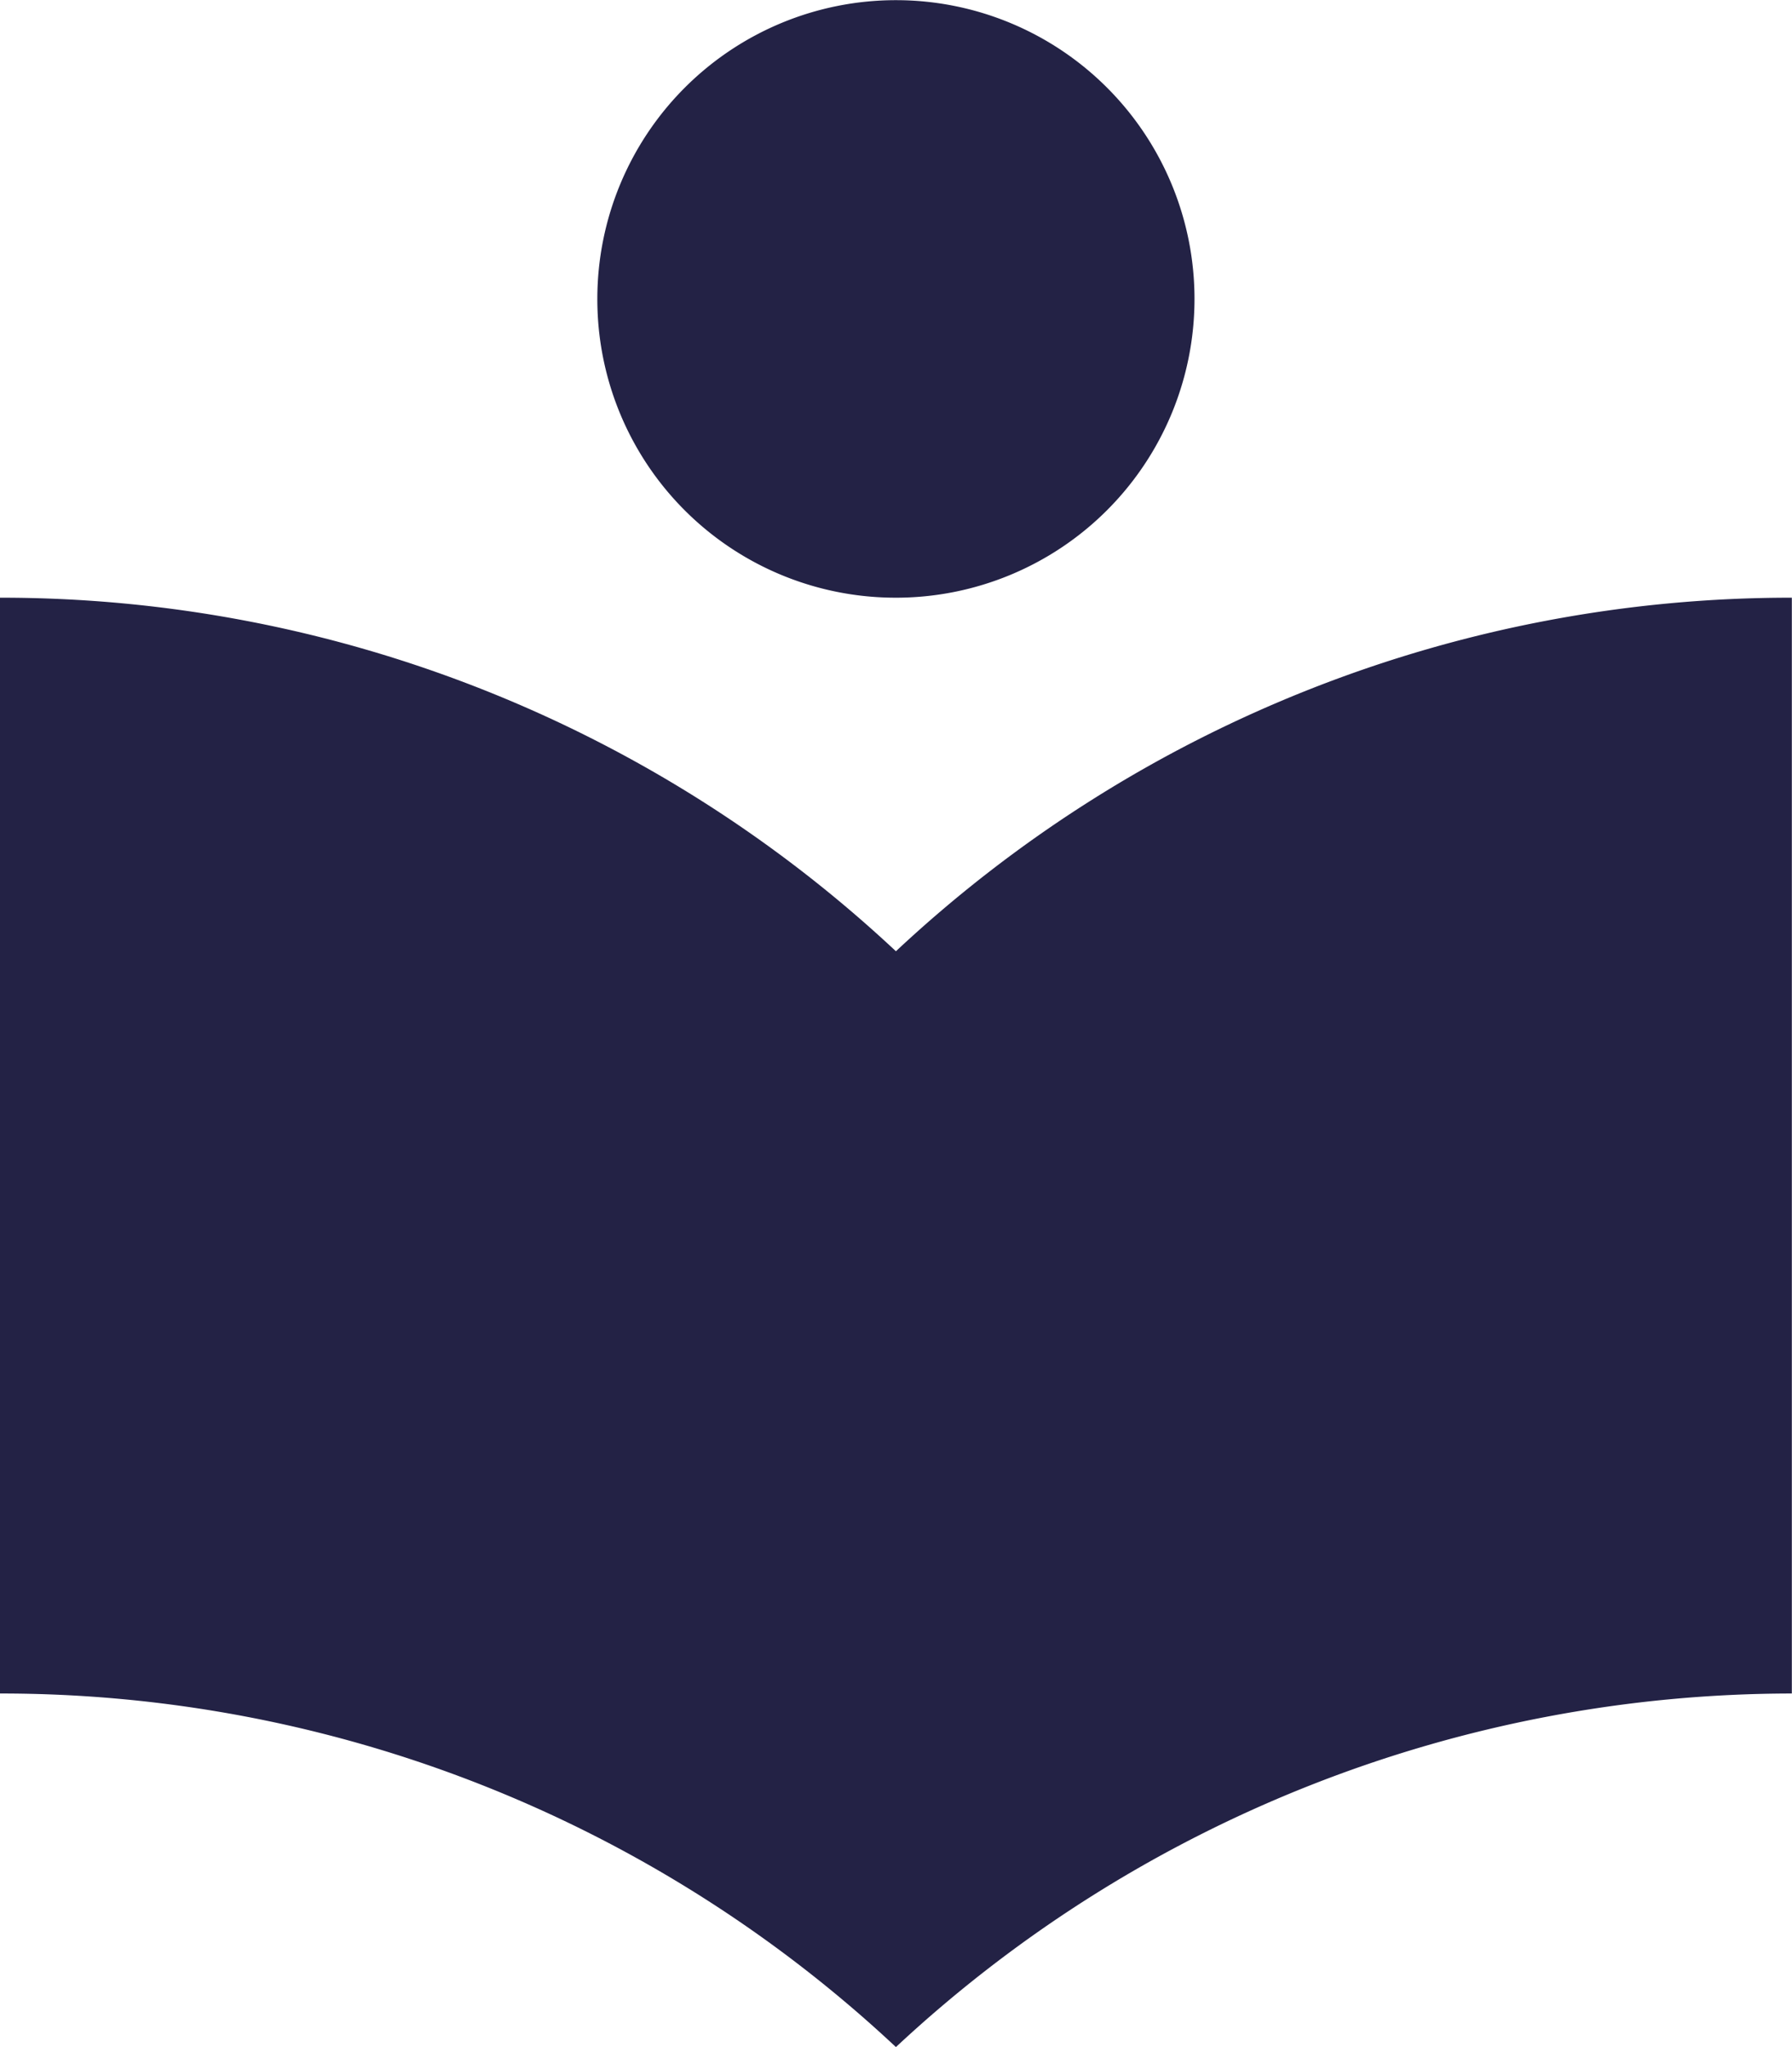 <svg xmlns="http://www.w3.org/2000/svg" width="10.767" height="12.292" viewBox="0 0 10.767 12.292">
  <path id="Icon_material-local-library" data-name="Icon material-local-library" d="M9.883,8.712A7.868,7.868,0,0,0,4.5,6.589v6.58a7.868,7.868,0,0,1,5.383,2.123,7.9,7.9,0,0,1,5.383-2.123V6.589A7.868,7.868,0,0,0,9.883,8.712Zm0-2.123A1.794,1.794,0,1,0,8.089,4.794,1.792,1.792,0,0,0,9.883,6.589Z" transform="translate(-4.5 -3)" fill="#232245"/>
</svg>
